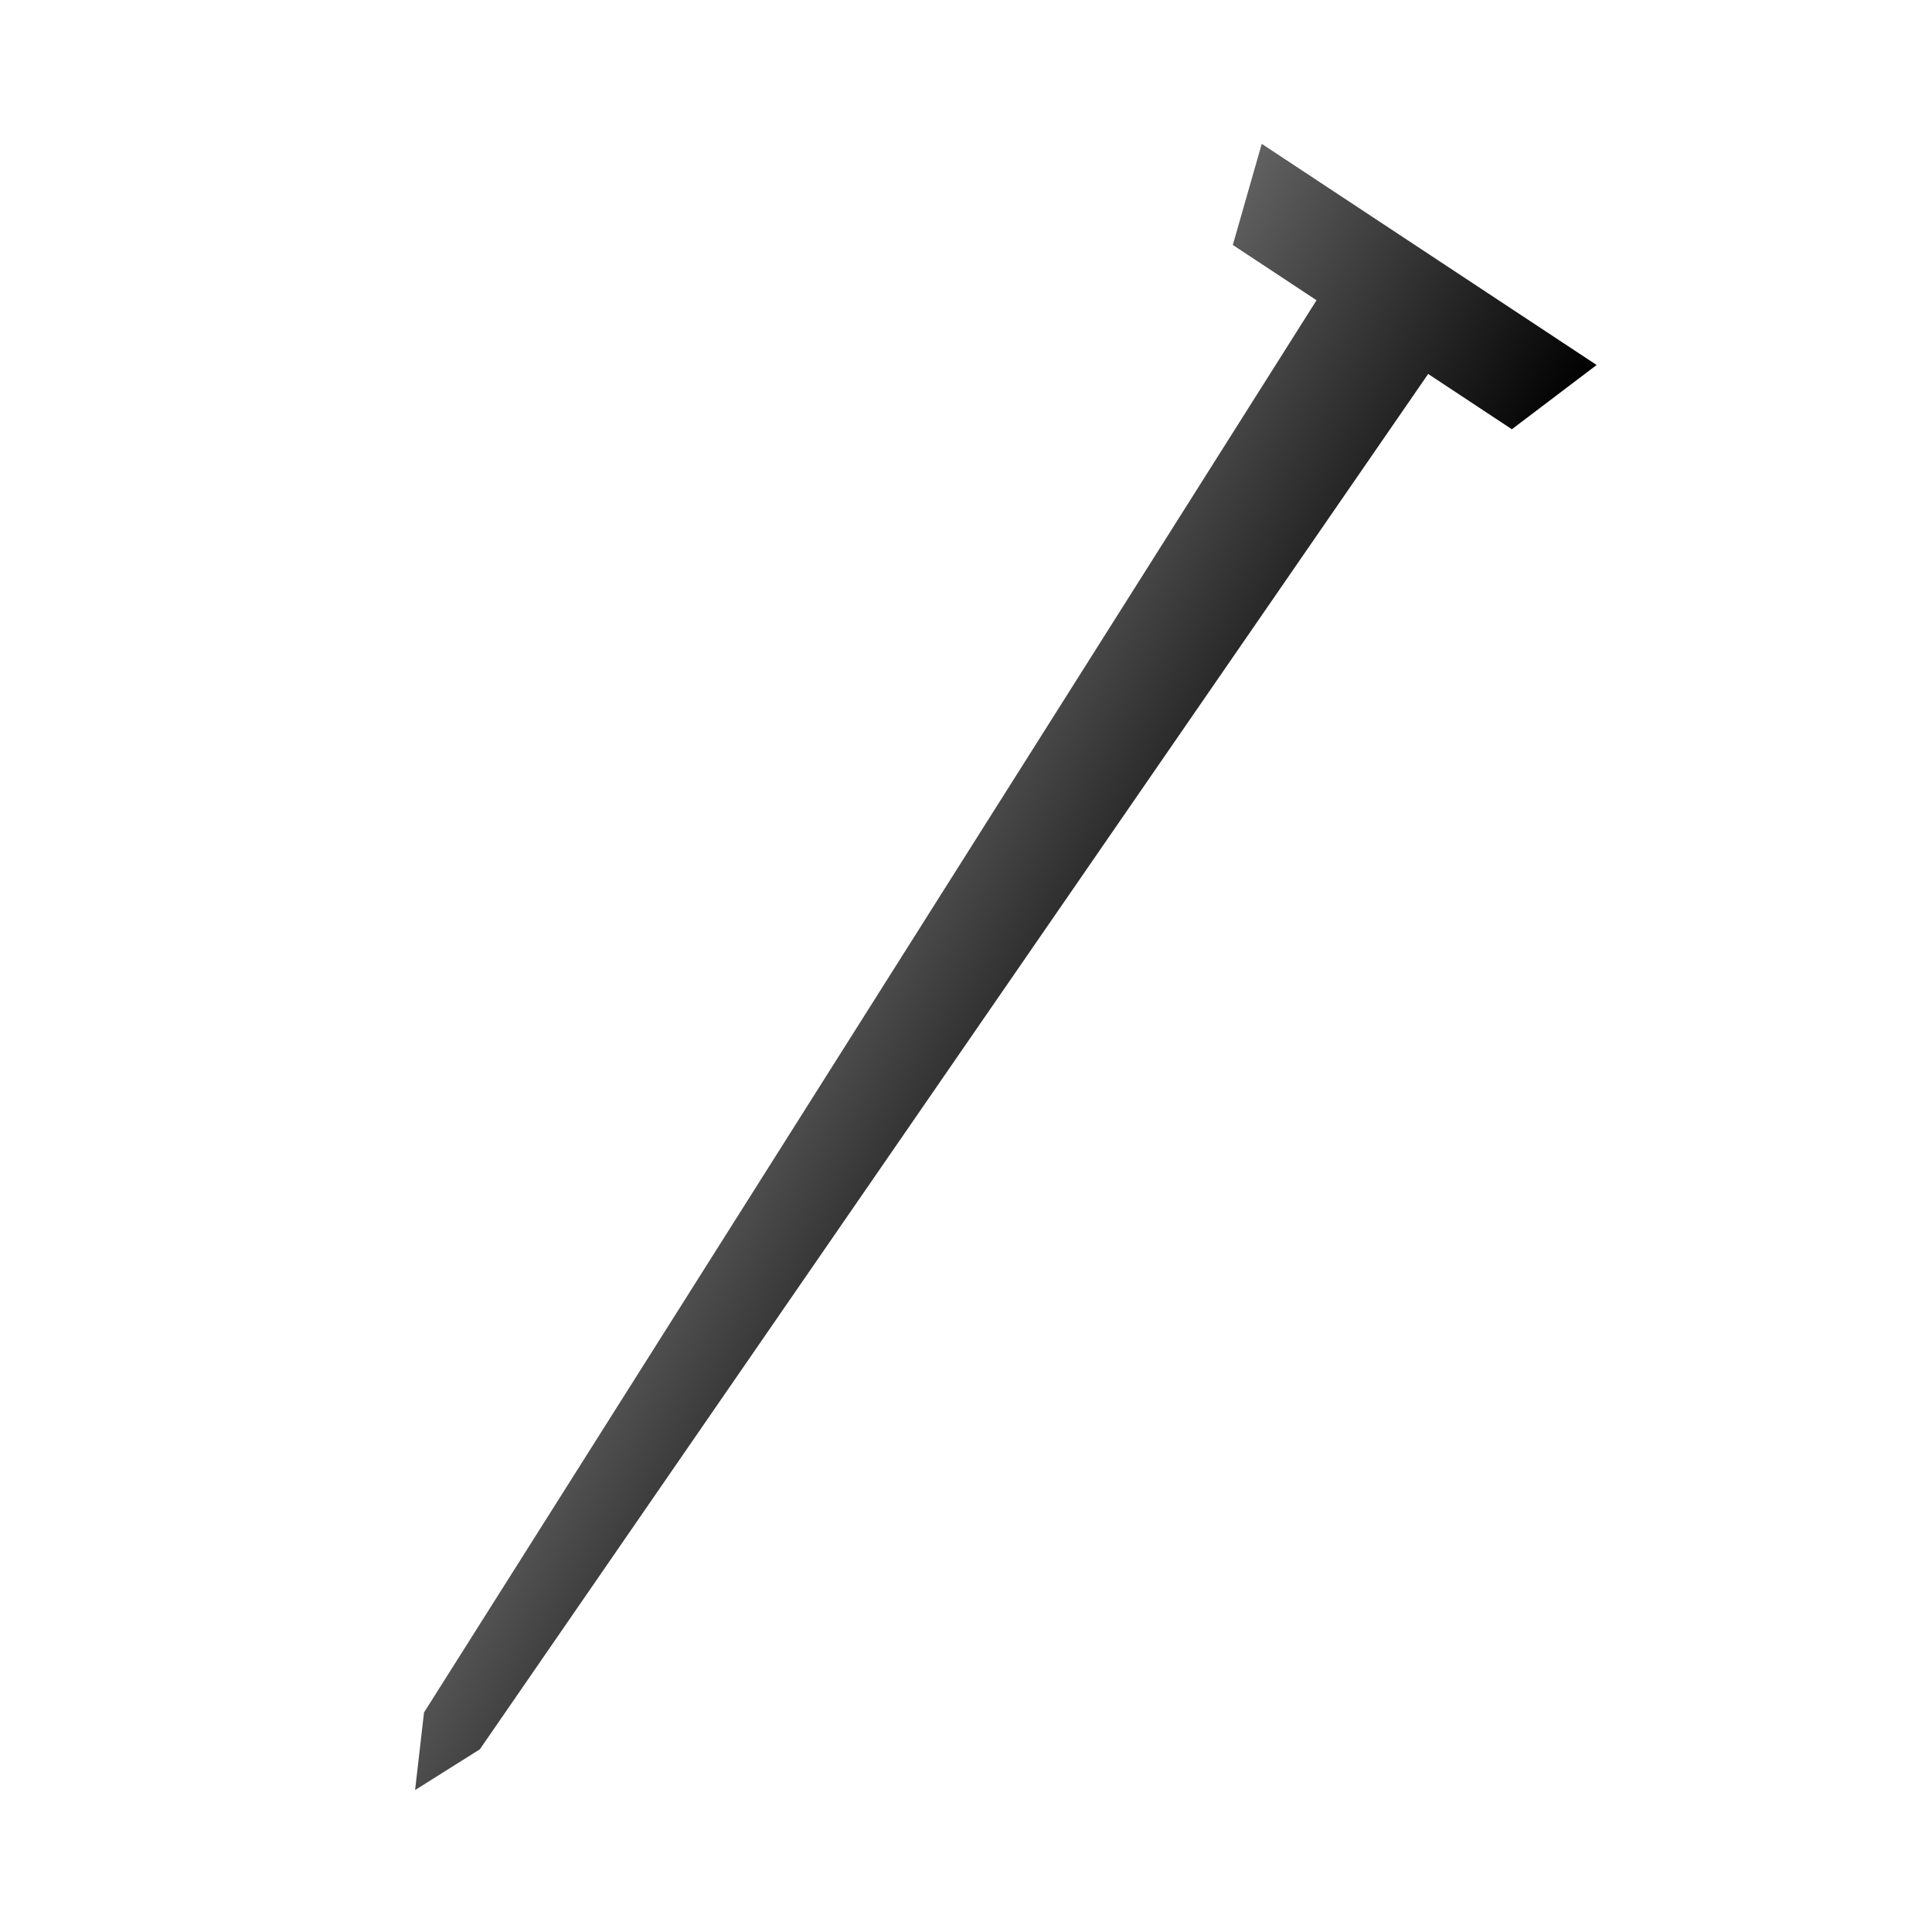 <?xml version="1.0" encoding="utf-8"?>
<!-- Generator: Adobe Illustrator 16.0.4, SVG Export Plug-In . SVG Version: 6.00 Build 0)  -->
<!DOCTYPE svg PUBLIC "-//W3C//DTD SVG 1.1//EN" "http://www.w3.org/Graphics/SVG/1.1/DTD/svg11.dtd">
<svg version="1.1" id="Layer_1" xmlns="http://www.w3.org/2000/svg" xmlns:xlink="http://www.w3.org/1999/xlink" x="0px" y="0px"
	 width="640px" height="640px" viewBox="0 0 640 640" enable-background="new 0 0 640 640" xml:space="preserve">
<linearGradient id="SVGID_1_" gradientUnits="userSpaceOnUse" x1="264.844" y1="312.87" x2="379.765" y2="379.22">
	<stop  offset="0" style="stop-color:#616161"/>
	<stop  offset="1" style="stop-color:#000000"/>
</linearGradient>
<polygon fill="url(#SVGID_1_)" points="137.502,592.979 140.463,567.275 436.12,99.462 408.386,81.147 417.97,47.649 
	528.903,120.906 500.83,142.196 473.097,123.881 158.951,579.485 "/>
</svg>
